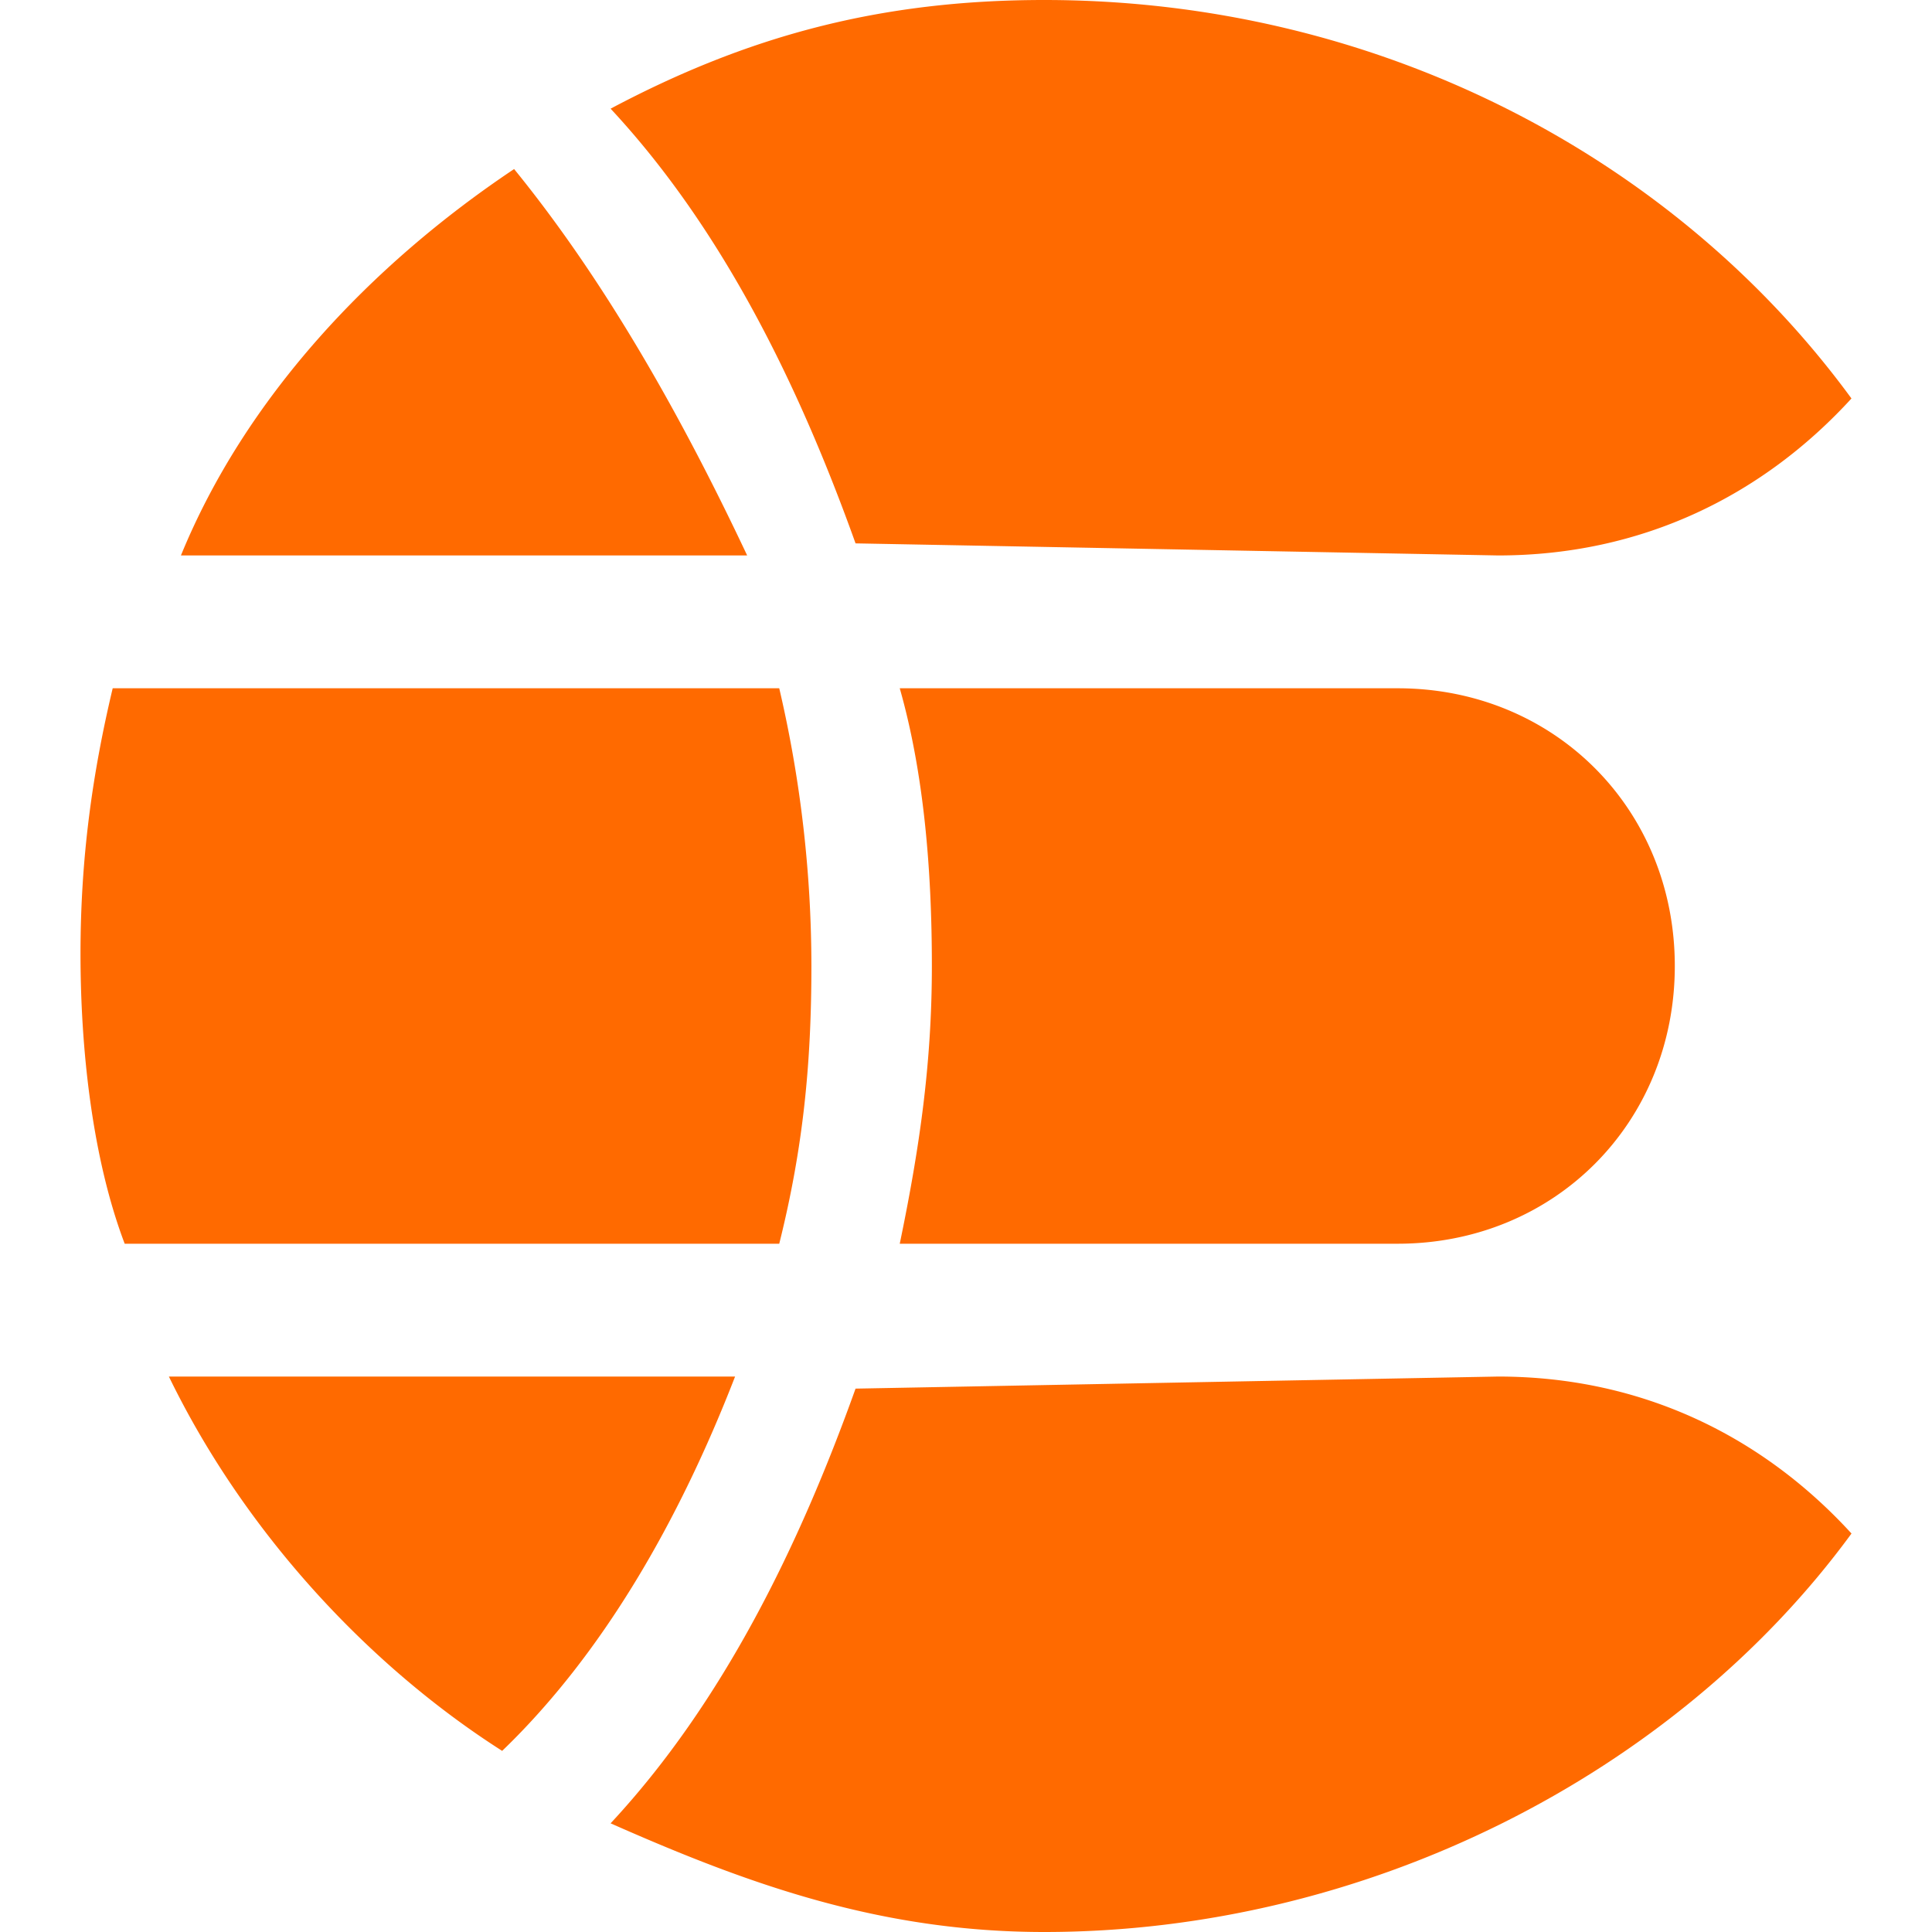 <?xml version="1.0" standalone="no"?><!DOCTYPE svg PUBLIC "-//W3C//DTD SVG 1.1//EN" "http://www.w3.org/Graphics/SVG/1.1/DTD/svg11.dtd"><svg t="1679676241748" class="icon" viewBox="0 0 1024 1024" version="1.1" xmlns="http://www.w3.org/2000/svg" p-id="17943" xmlns:xlink="http://www.w3.org/1999/xlink" width="200" height="200"><path d="M42.667 505.6c0 51.2 6.4 108.8 23.424 153.6H413.013c12.8-51.2 17.045-95.957 17.045-147.2a648.405 648.405 0 0 0-17.045-147.2H59.733C49.067 409.6 42.667 454.4 42.667 505.6z m698.155-140.8H476.885c12.757 44.8 17.024 95.957 17.024 147.2s-6.4 95.957-17.024 147.2h263.915c83.008 0 146.88-63.979 146.88-147.2 0-83.221-63.872-147.2-146.88-147.2h0.021zM95.851 294.4h300.16c-36.203-76.8-76.629-147.2-123.52-204.8-76.587 51.2-142.549 121.6-176.597 204.8h-0.043z m698.155 0c76.629 0 140.48-32 187.307-83.2C887.68 83.2 730.176 0 553.493 0c-87.253 0-157.504 19.2-229.867 57.6 59.584 64 100.053 147.2 129.835 230.4l340.544 6.4zM89.493 729.6h300.117c-29.803 76.8-70.229 147.2-123.456 198.4-70.229-44.8-136.213-115.2-176.64-198.4z m704.533 0c76.629 0 140.48 32 187.307 83.2-93.653 127.957-257.536 211.2-427.84 211.2-87.253 0-157.504-25.6-229.867-57.6 59.584-63.979 100.053-147.2 129.835-230.4l340.565-6.4z" fill="#FF6A00" p-id="17944"></path></svg>